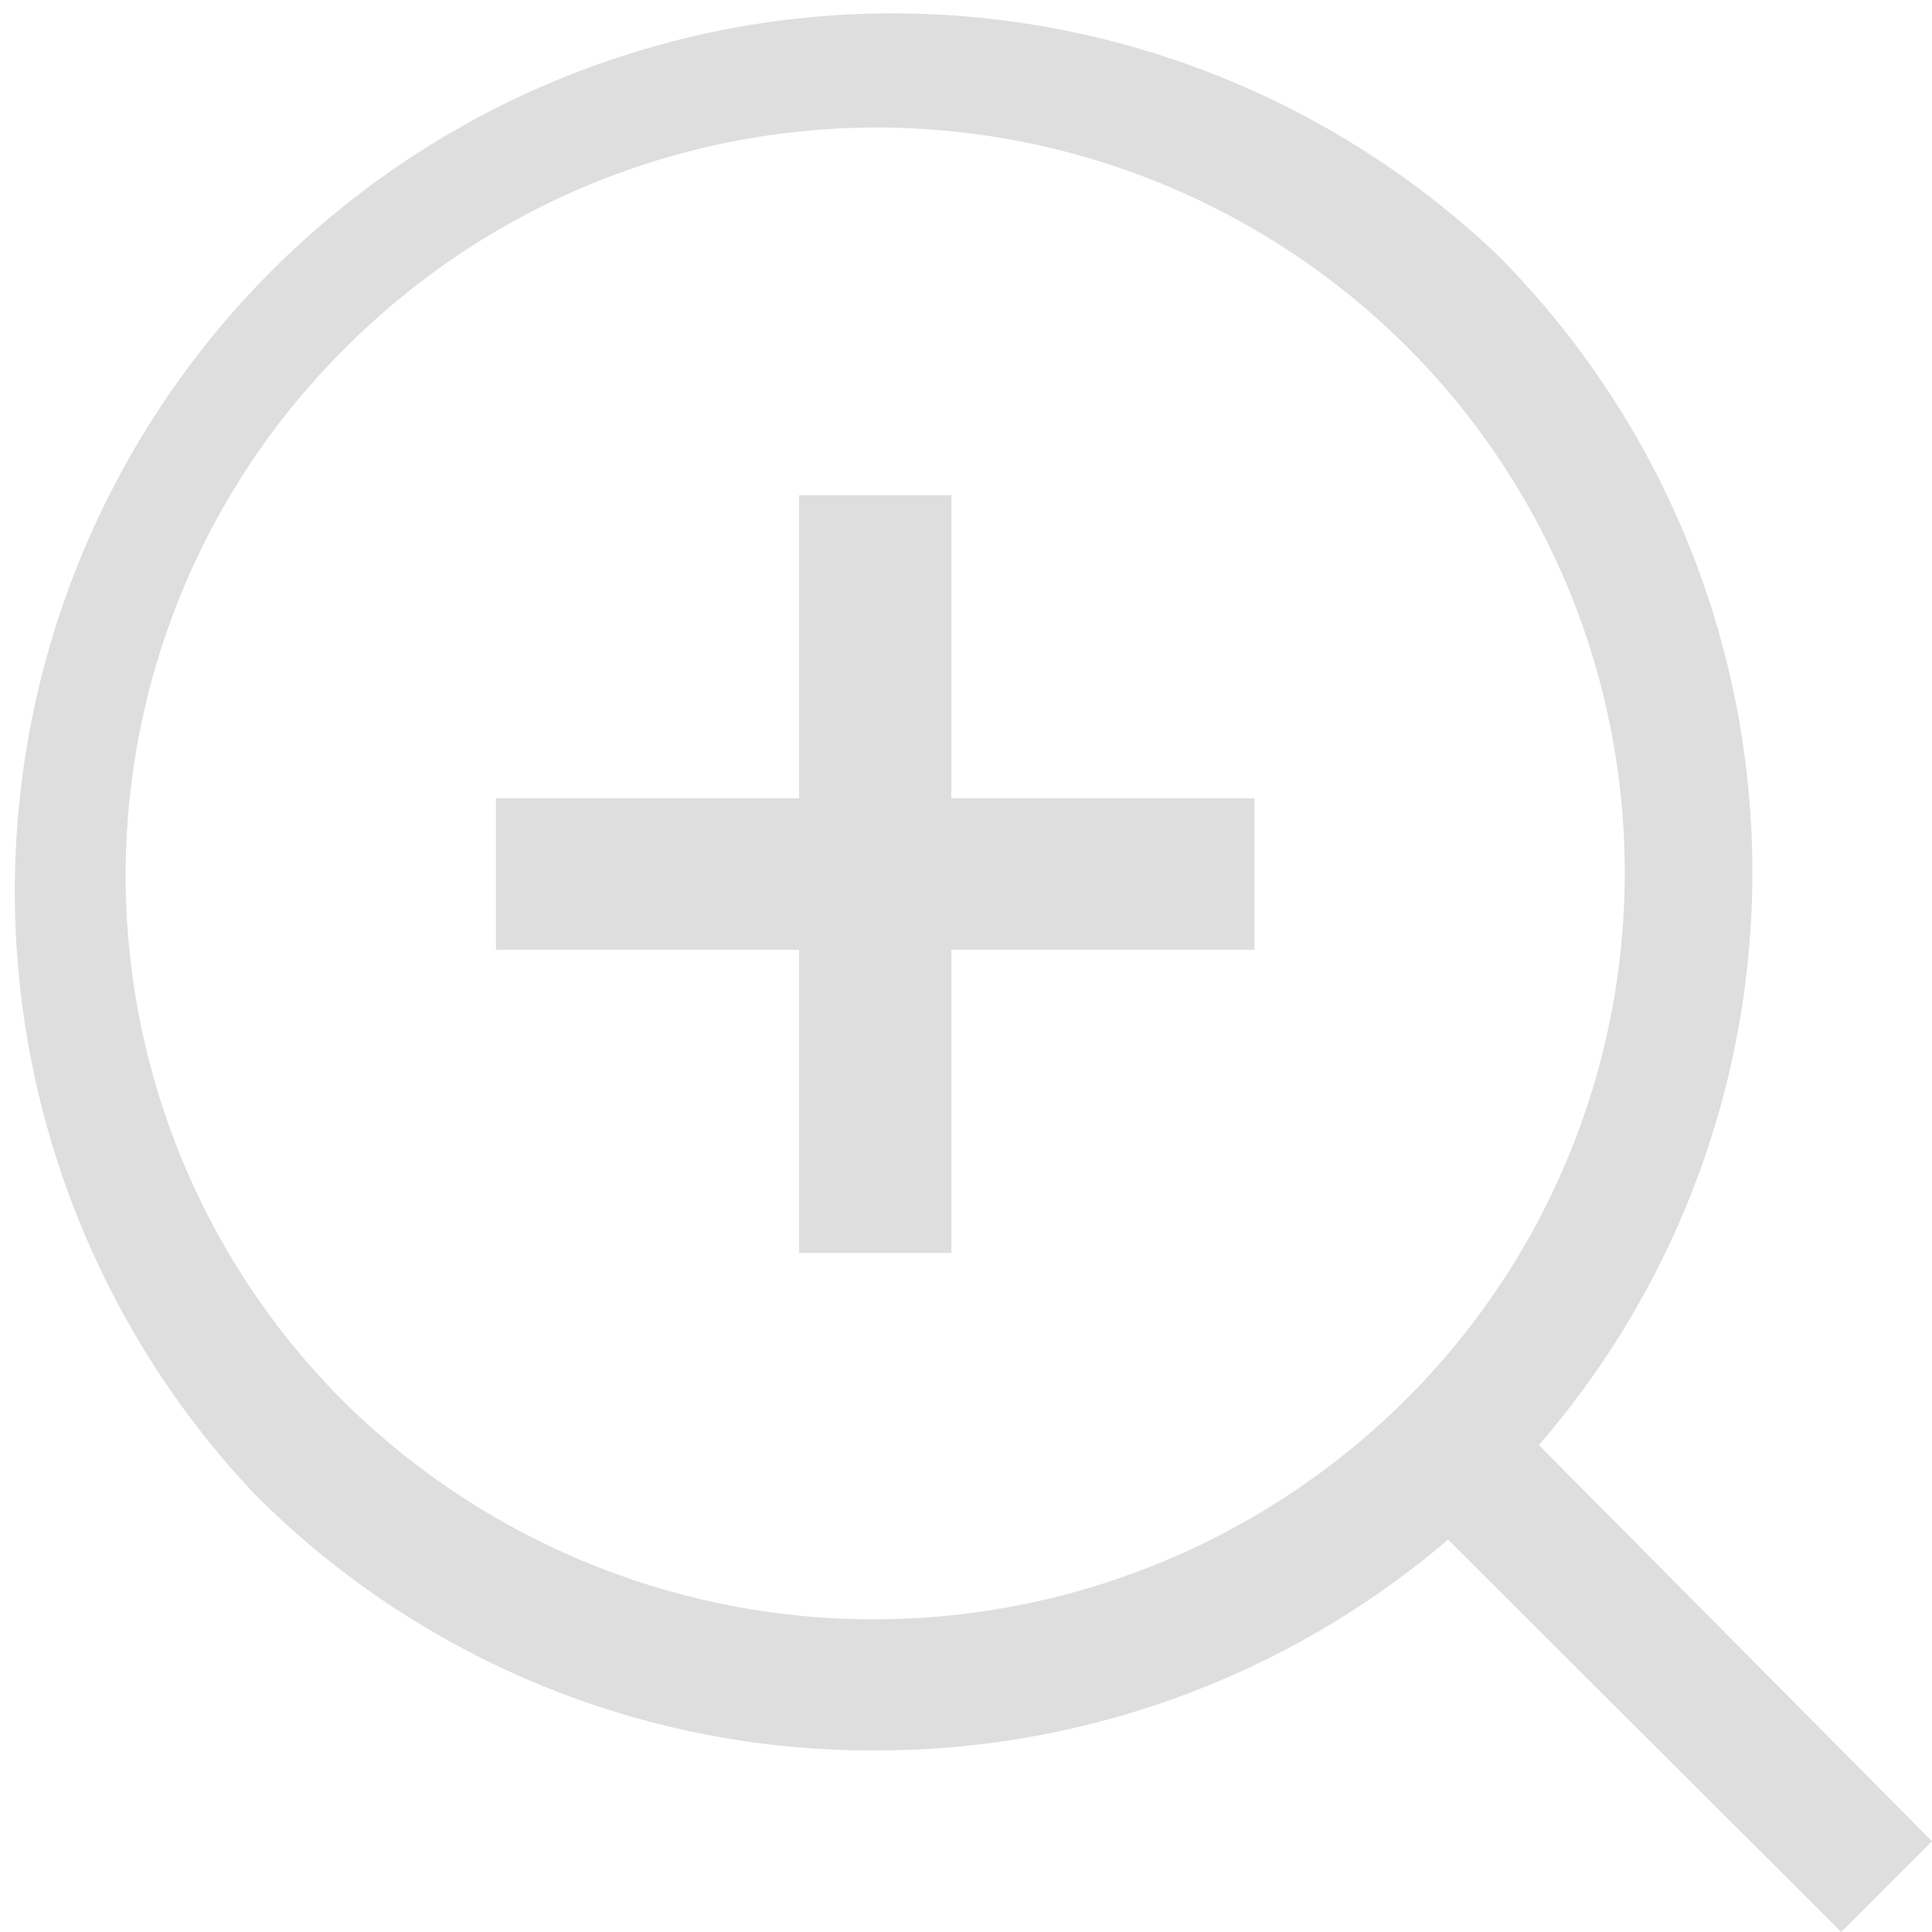 <svg xmlns="http://www.w3.org/2000/svg" width="25.75" height="25.75" viewBox="0 0 25.75 25.75">
<defs>
    <style>
      .cls-1 {
        fill: #dedede;
        fill-rule: evenodd;
      }
    </style>
  </defs>
  <path class="cls-1" d="M2985.08,2605.52a11.7,11.7,0,0,0-16.56,16.52,11.607,11.607,0,0,0,8.28,3.42,11.728,11.728,0,0,0,7.63-2.81l5.24,5.23,1.21-1.21-5.24-5.28A11.661,11.661,0,0,0,2985.08,2605.52Zm-15.35,15.31a9.91,9.91,0,0,1,0-14.06,10.007,10.007,0,0,1,14.13-.04,9.91,9.91,0,0,1,0,14.06A10.05,10.05,0,0,1,2969.73,2620.83Zm8.08-12.1h-2.03v4.04h-4.04v2.02h4.04v4.04h2.03v-4.04h4.04v-2.02h-4.04v-4.04Z" transform="translate(-2965.13 -2602.13)"/>
</svg>
